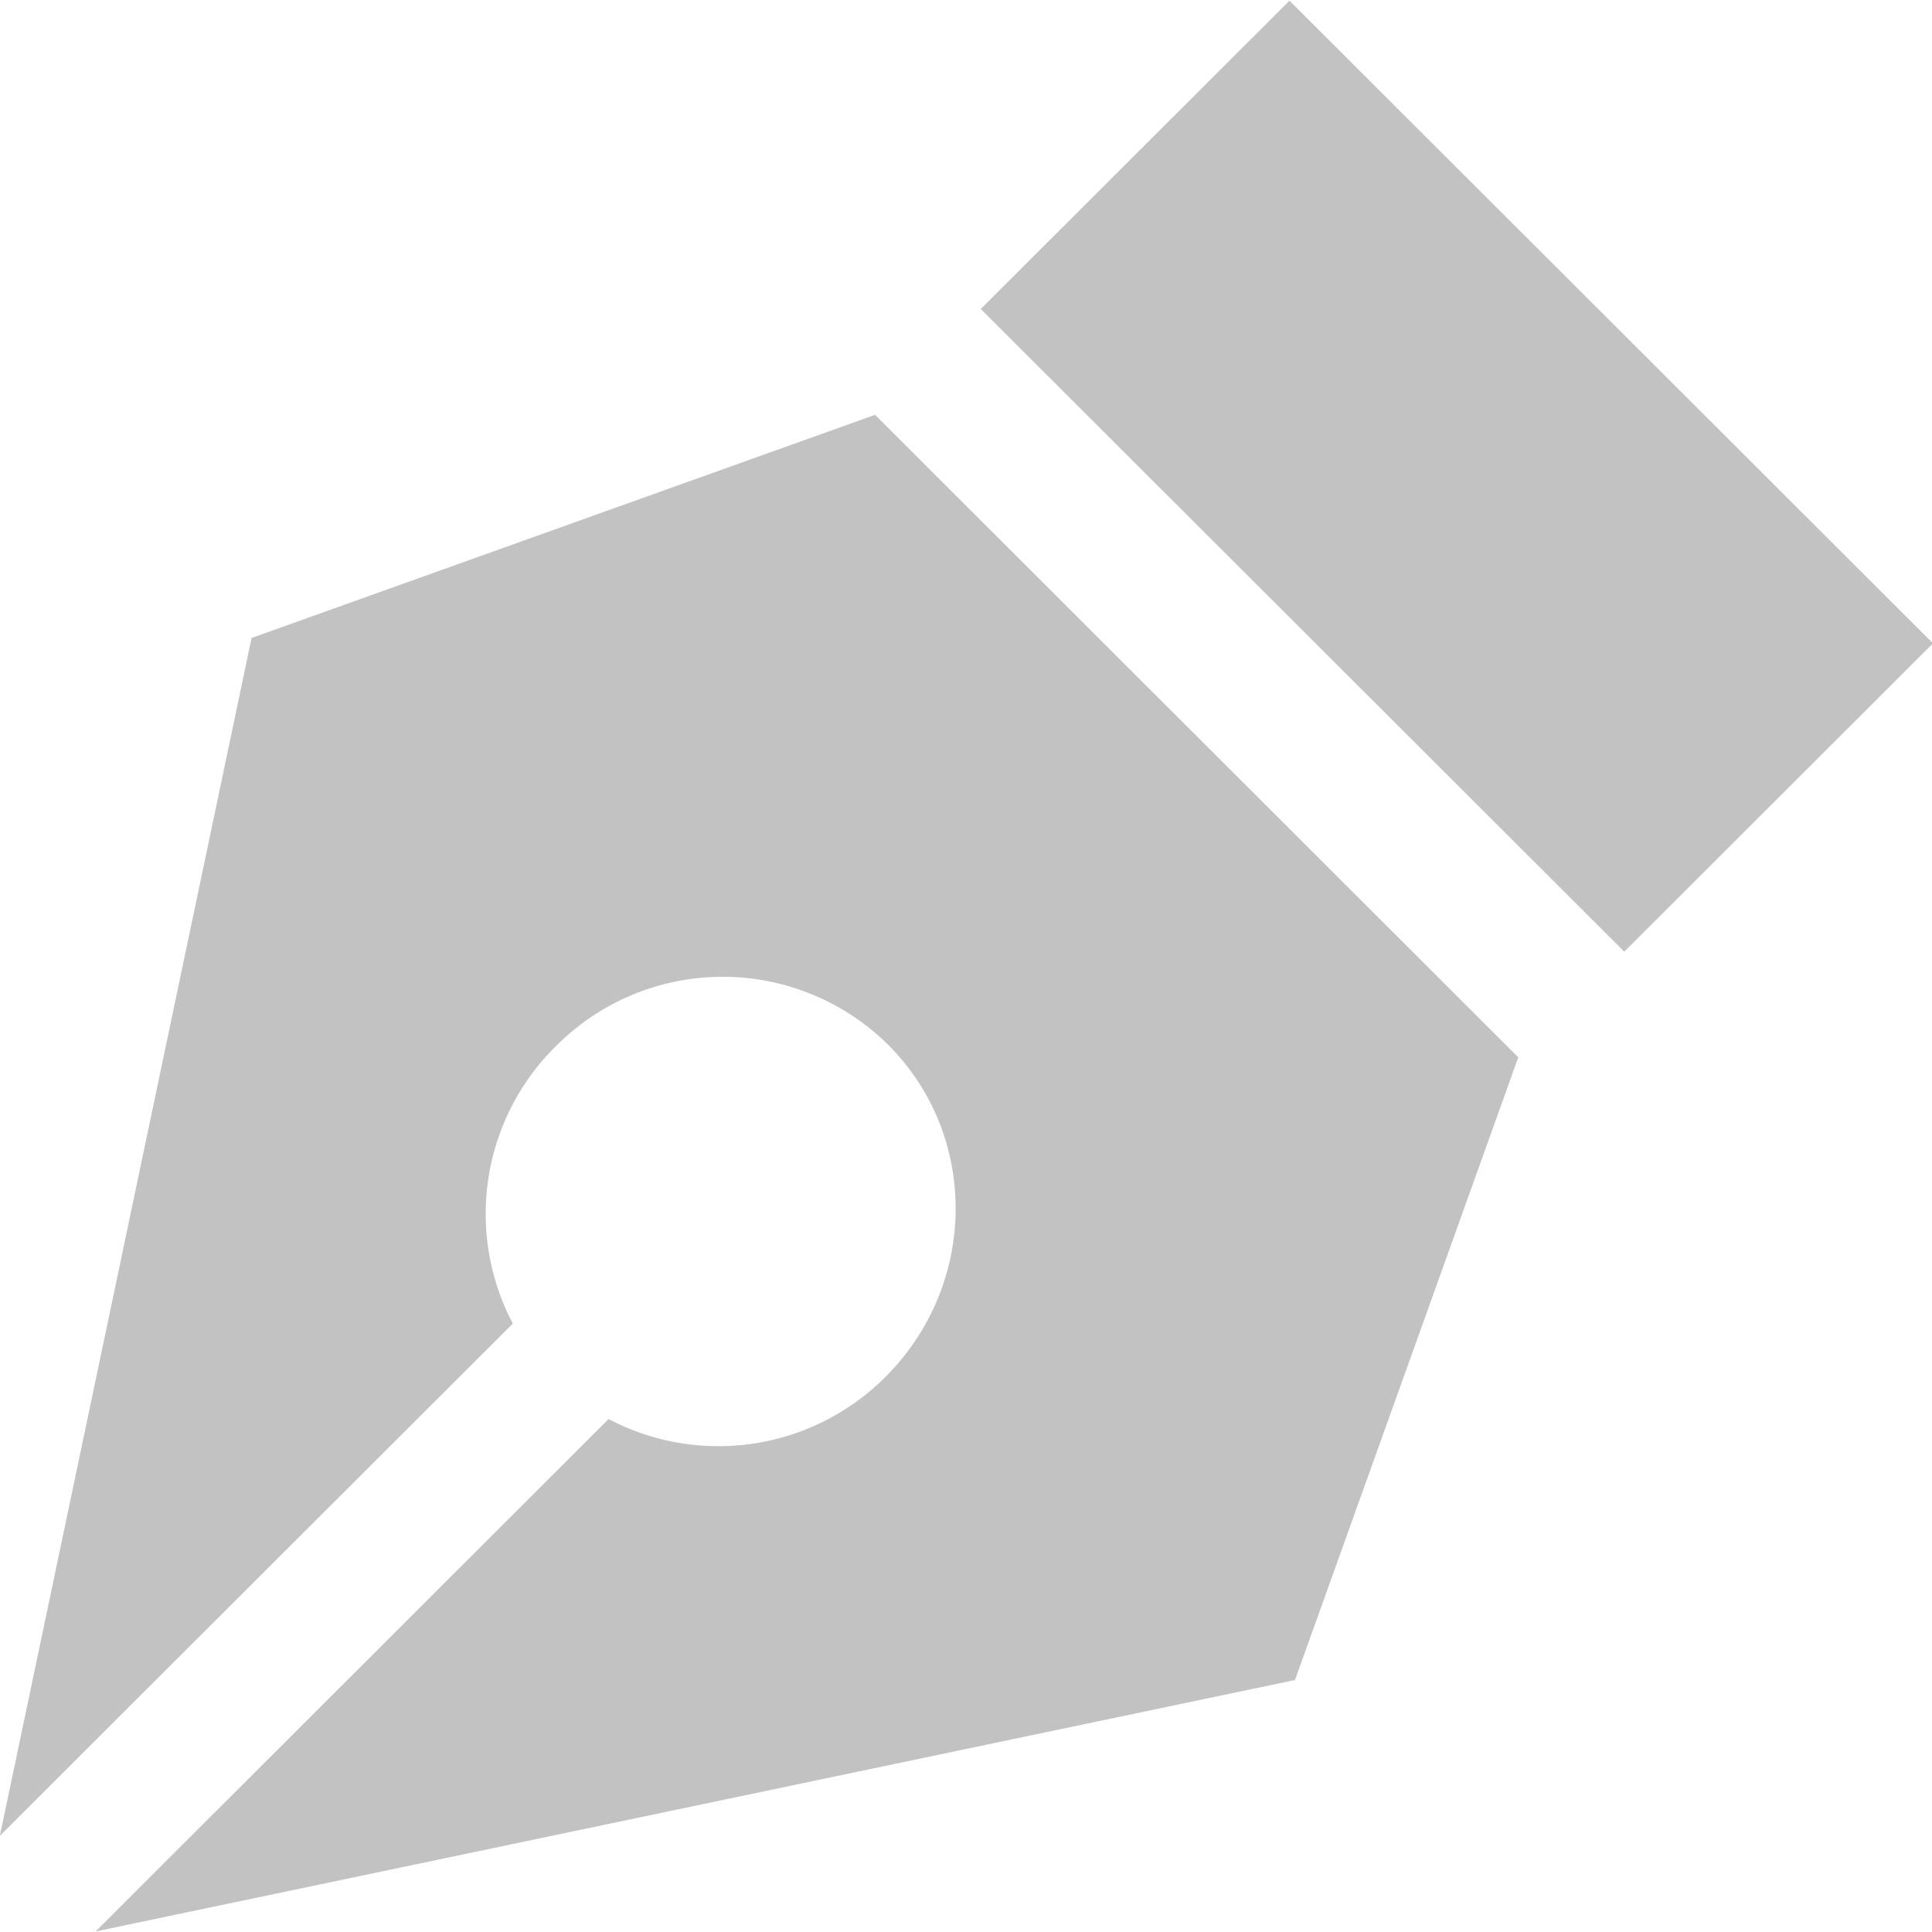 <svg xmlns="http://www.w3.org/2000/svg" width="14" height="14">
    <path fill="#C2C2C2" fill-rule="evenodd" d="M11.77 6.896L7.107 2.239 9.344.005l4.663 4.657-2.237 2.234zM9.05 5.712l1.952 1.95-1.618 4.512-8.691 1.822 3.717-3.713a1.71 1.71 0 0 0 2.007-.306c.67-.67.679-1.748.017-2.408a1.705 1.705 0 0 0-2.411.017 1.706 1.706 0 0 0-.307 2.005l-3.717 3.712 1.824-8.68 4.518-1.617 1.952 1.95.757.756z"/>
</svg>
